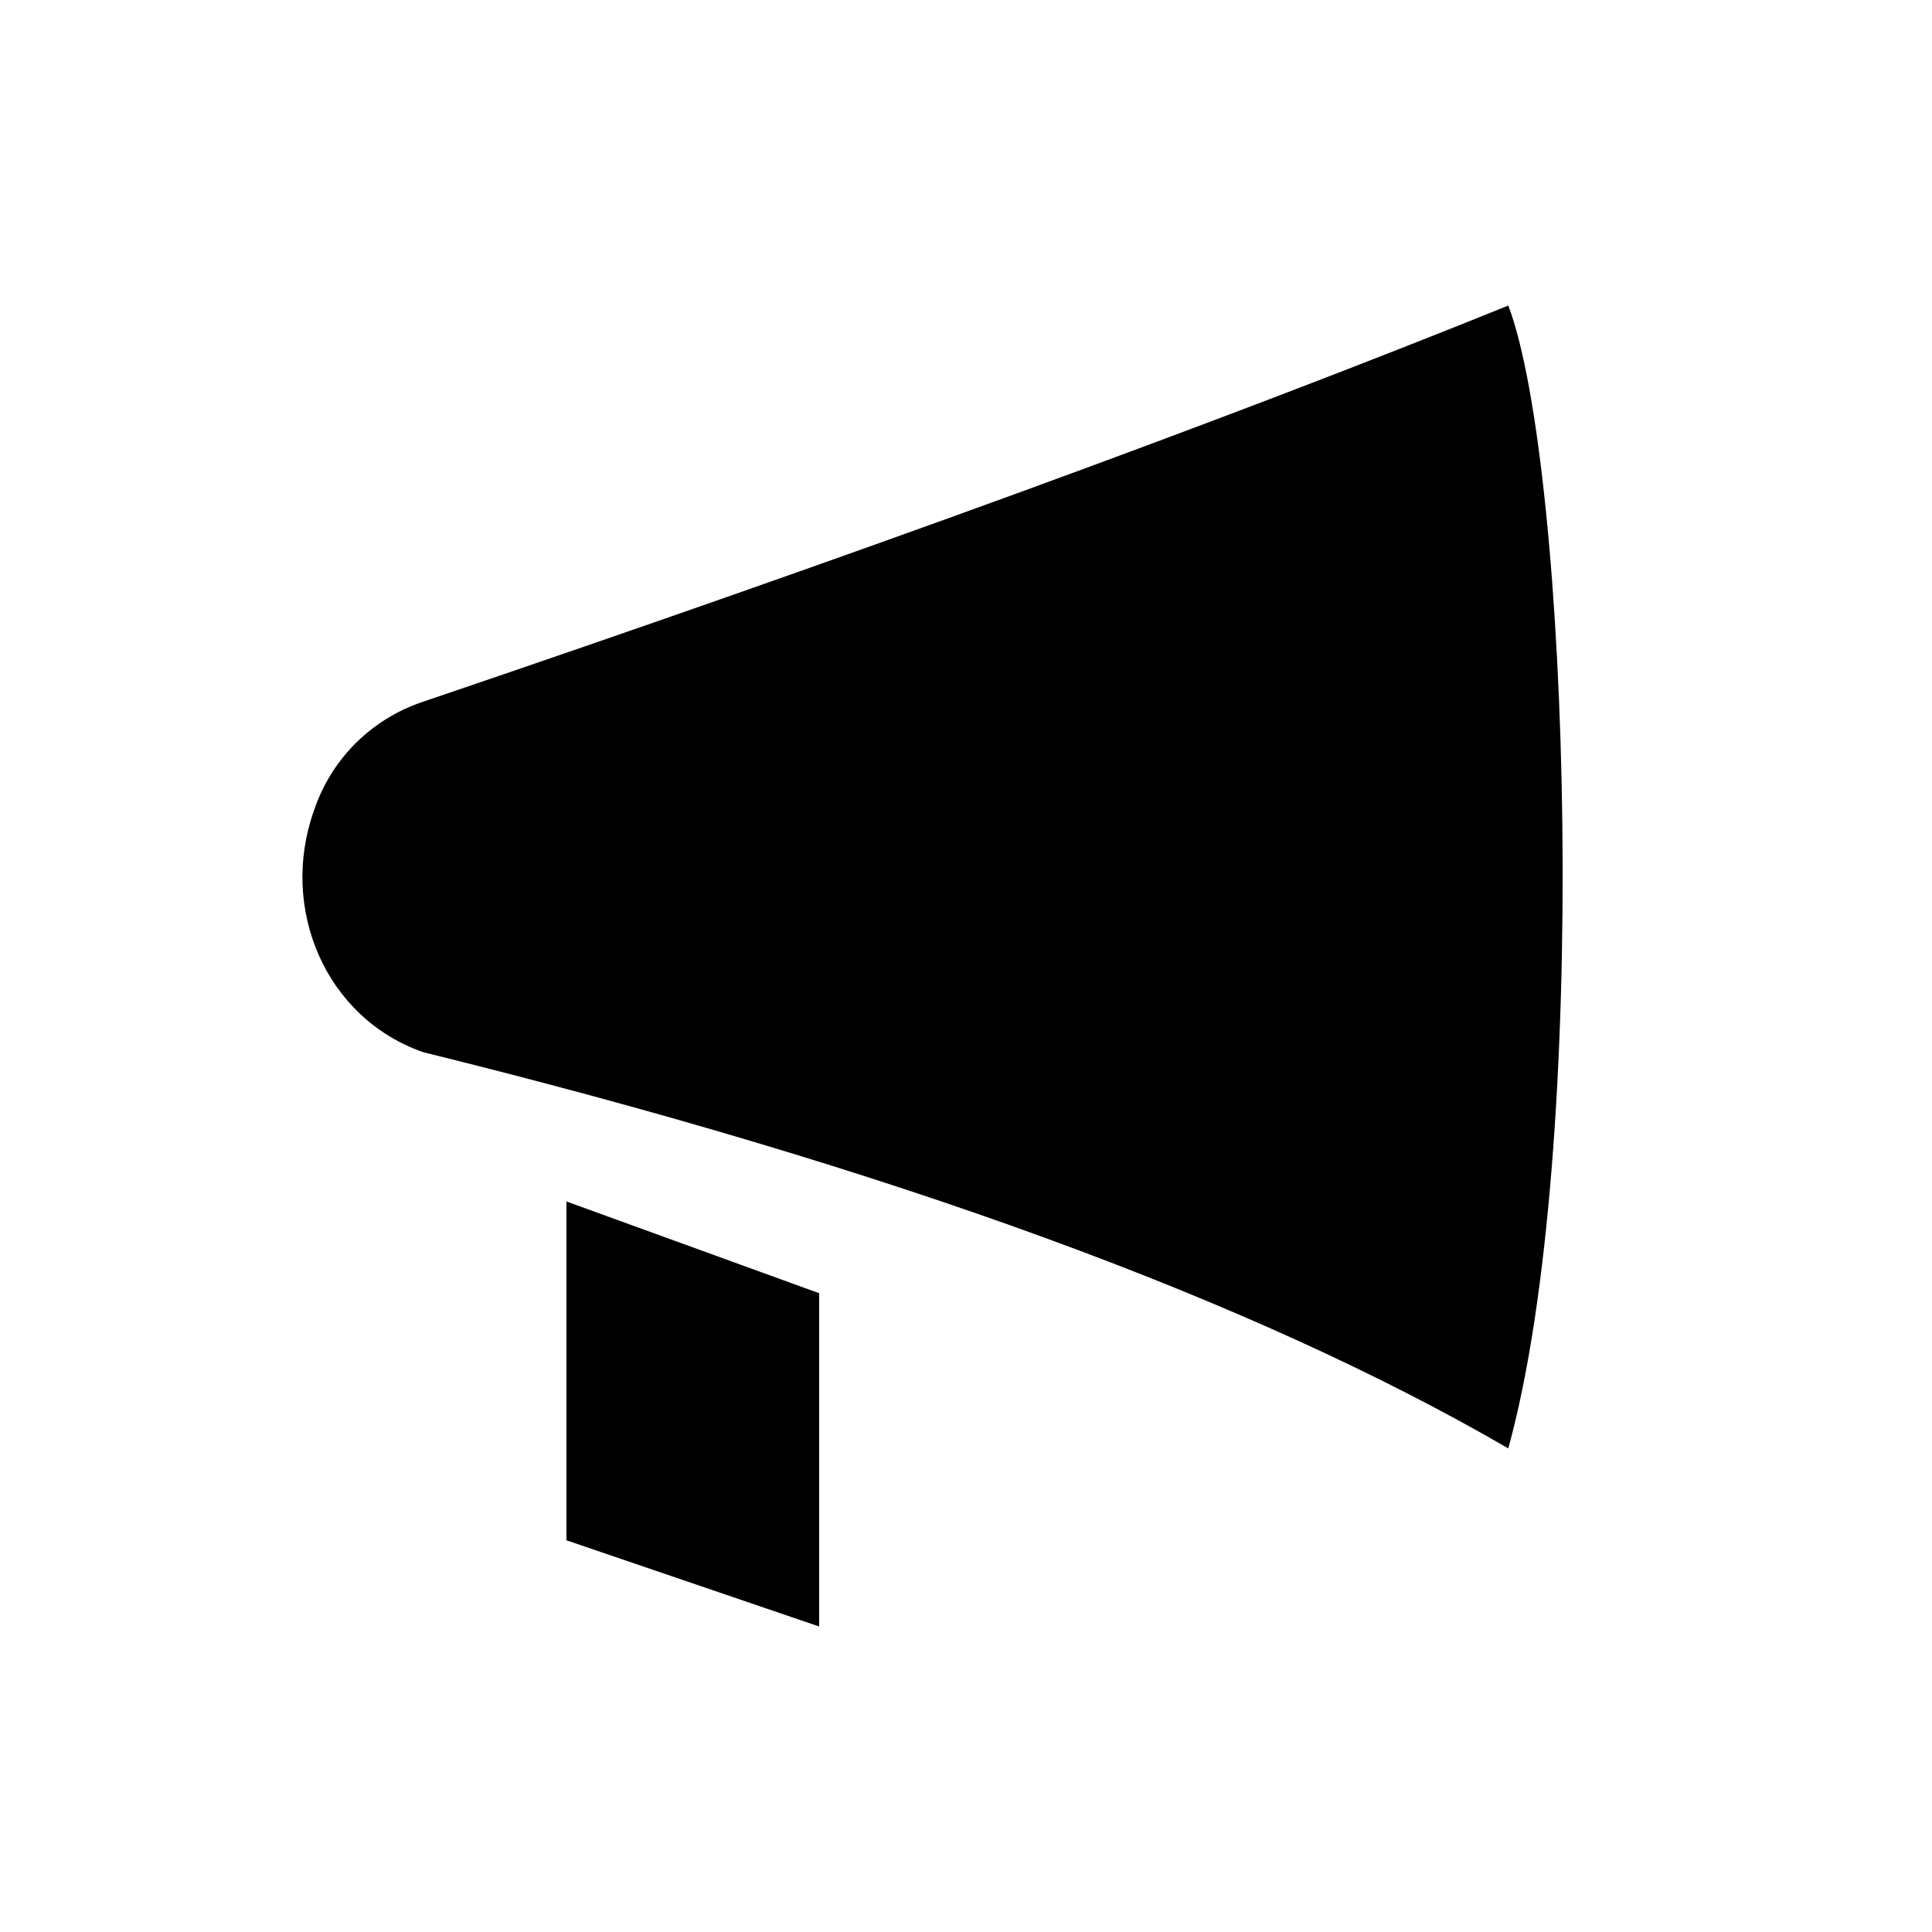 <?xml version="1.0" standalone="no"?><!DOCTYPE svg PUBLIC "-//W3C//DTD SVG 1.1//EN" "http://www.w3.org/Graphics/SVG/1.1/DTD/svg11.dtd"><svg t="1603425484012" class="icon" viewBox="0 0 1024 1024" version="1.1" xmlns="http://www.w3.org/2000/svg" p-id="31131" xmlns:xlink="http://www.w3.org/1999/xlink" width="200" height="200"><defs><style type="text/css"></style></defs><path d="M300.224 636.8l133.952 48.64v176.64l-133.952-45.696V636.8z m499.2-474.88c32.576 85.952 43.84 446.976 0 605.76-135.808-78.848-327.552-148.864-575.296-210.048-51.712-18.24-76.096-76.096-57.792-127.808 9.088-27.392 30.4-48.704 57.792-57.856 231.232-78.464 423.04-148.48 575.232-209.984z" p-id="31132"></path></svg>